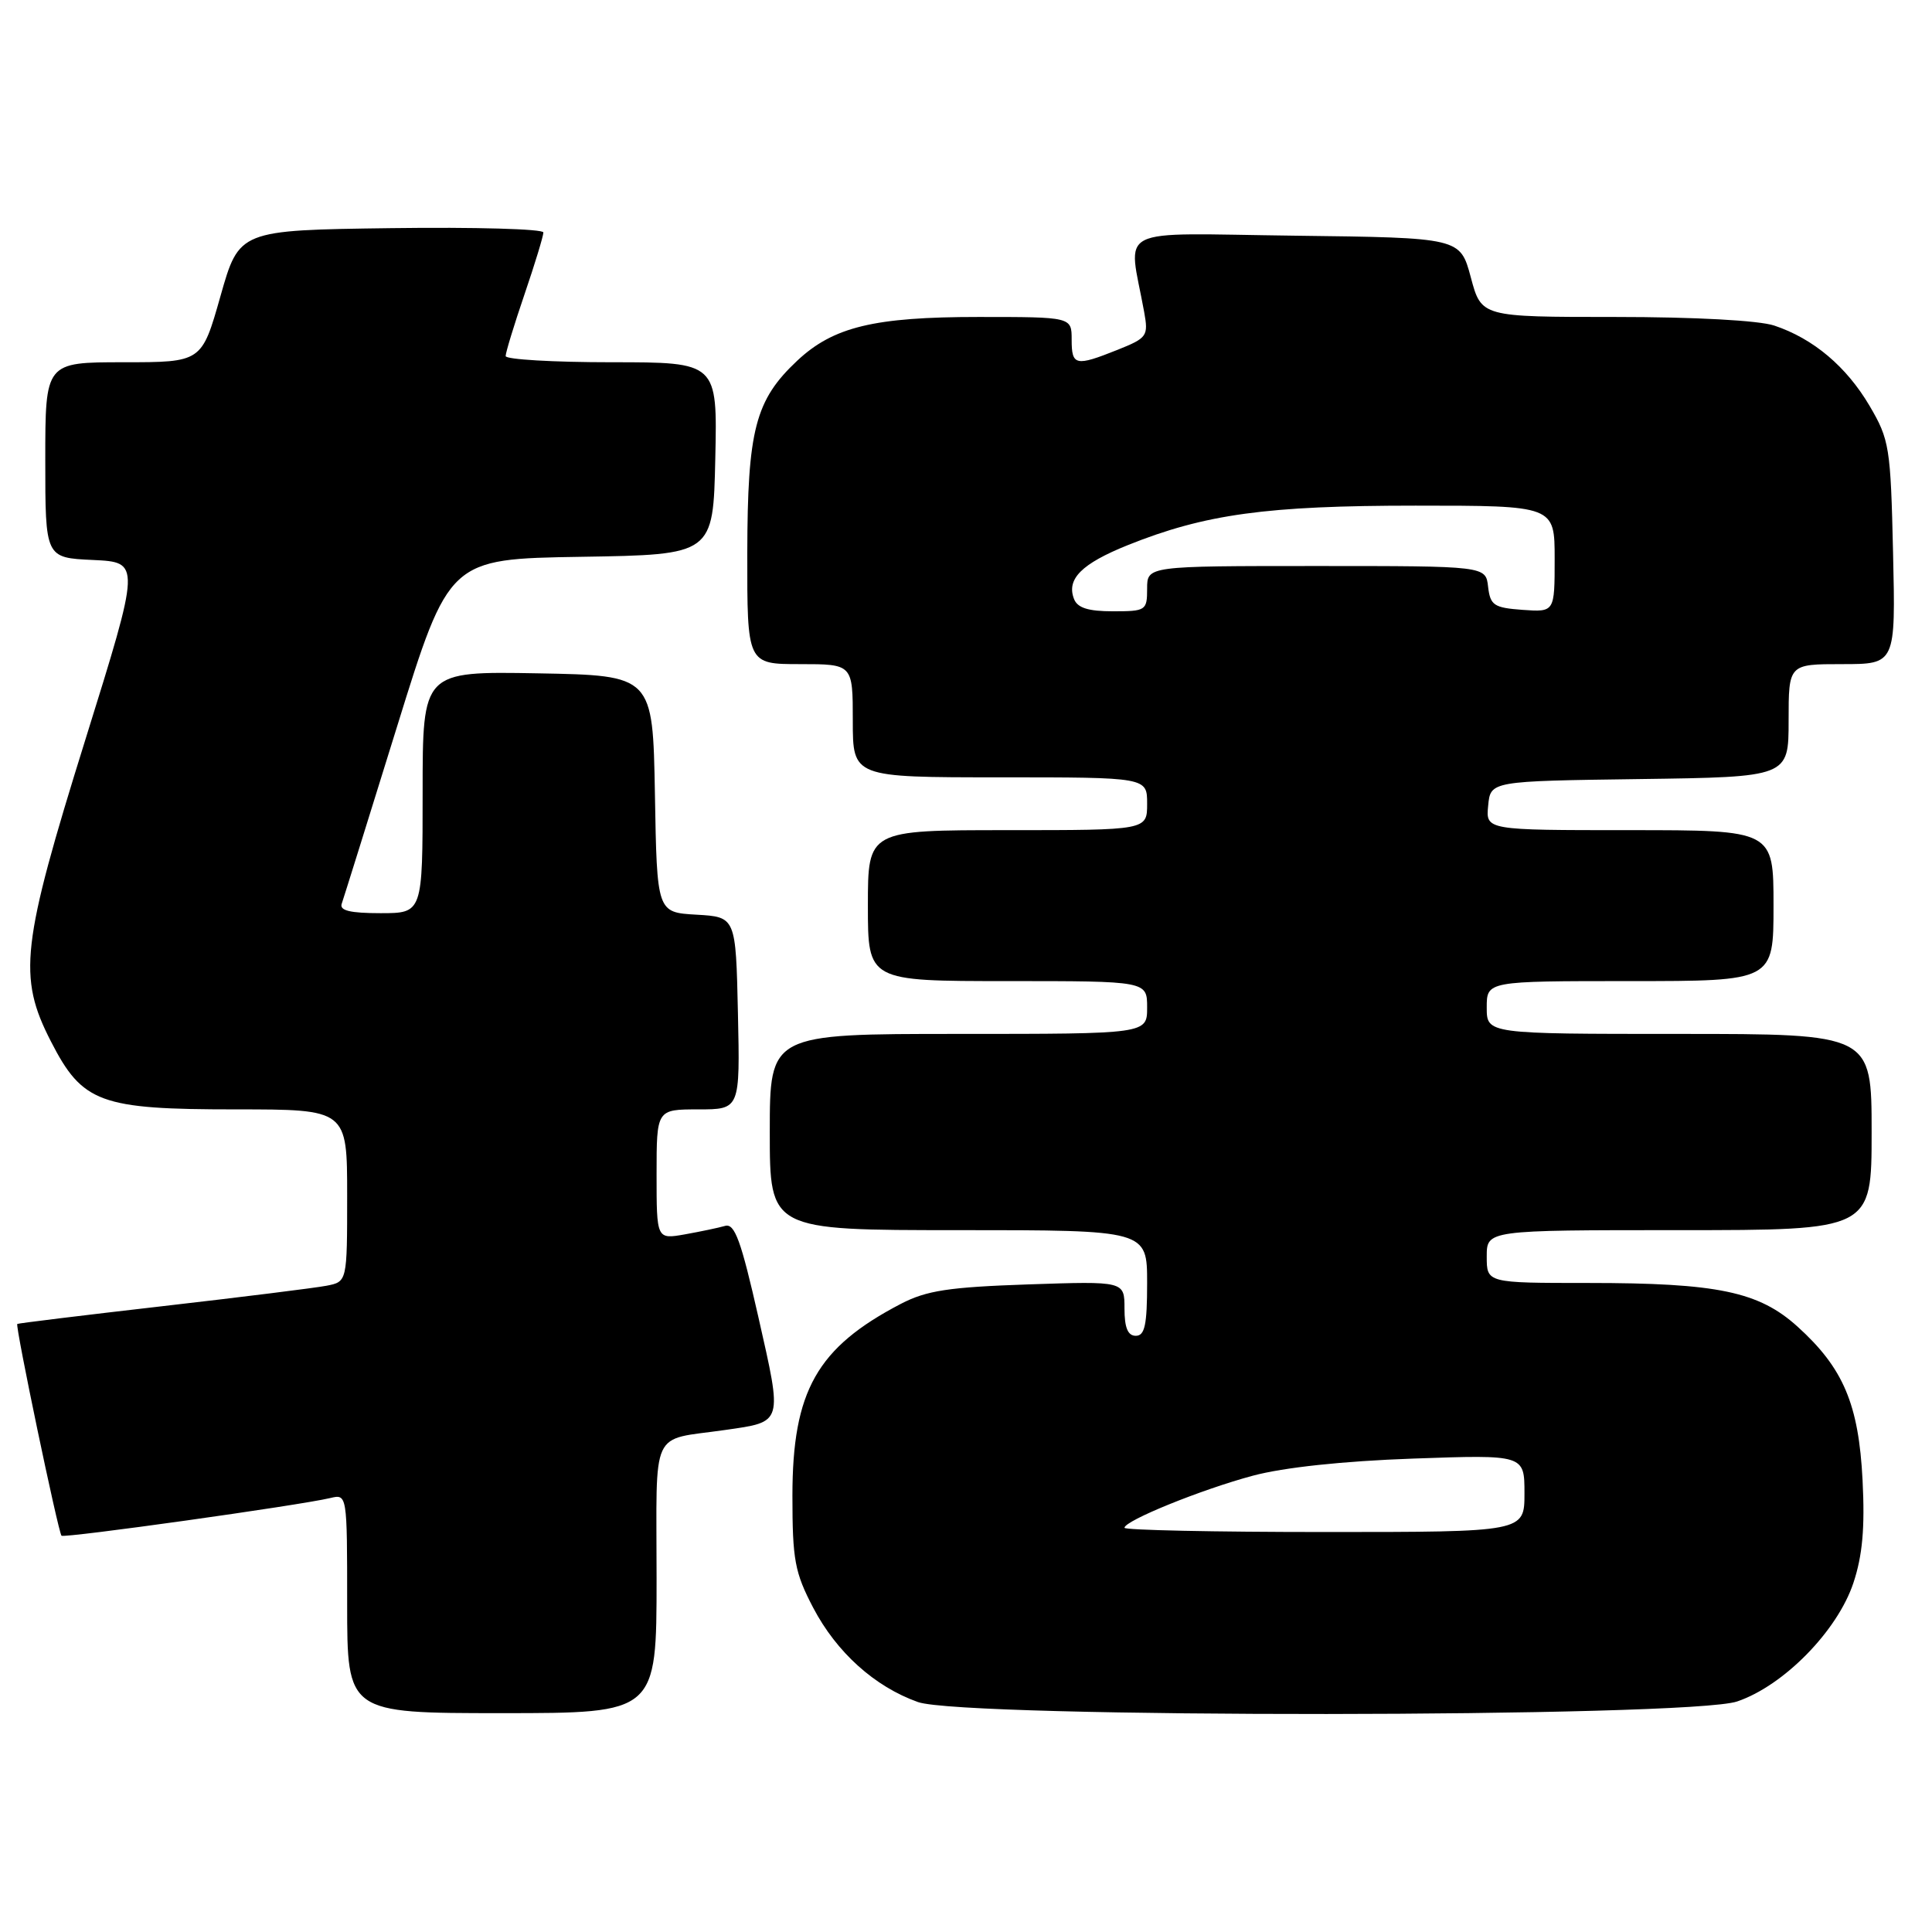 <?xml version="1.0" encoding="UTF-8" standalone="no"?>
<!DOCTYPE svg PUBLIC "-//W3C//DTD SVG 1.1//EN" "http://www.w3.org/Graphics/SVG/1.1/DTD/svg11.dtd" >
<svg xmlns="http://www.w3.org/2000/svg" xmlns:xlink="http://www.w3.org/1999/xlink" version="1.1" viewBox="0 0 256 256">
 <g >
 <path fill="currentColor"
d=" M 87.00 209.11 C 87.00 188.84 86.03 190.93 96.08 189.48 C 103.80 188.37 103.70 188.72 100.50 174.57 C 98.19 164.37 97.35 162.06 96.07 162.44 C 95.21 162.69 92.81 163.19 90.75 163.56 C 87.00 164.22 87.00 164.22 87.00 155.61 C 87.00 147.00 87.00 147.00 92.53 147.00 C 98.06 147.00 98.06 147.00 97.78 134.25 C 97.50 121.50 97.50 121.50 92.28 121.20 C 87.05 120.90 87.05 120.90 86.78 105.20 C 86.50 89.50 86.50 89.50 71.25 89.22 C 56.00 88.95 56.00 88.95 56.00 104.97 C 56.00 121.00 56.00 121.00 50.42 121.00 C 46.38 121.00 44.96 120.65 45.28 119.75 C 45.52 119.06 48.82 108.50 52.61 96.28 C 59.50 74.06 59.50 74.06 77.00 73.78 C 94.50 73.50 94.50 73.50 94.78 60.75 C 95.06 48.00 95.06 48.00 81.03 48.00 C 73.31 48.00 67.00 47.63 67.00 47.18 C 67.00 46.72 68.12 43.04 69.50 39.00 C 70.88 34.96 72.00 31.27 72.00 30.80 C 72.00 30.34 62.93 30.08 51.84 30.23 C 31.69 30.50 31.69 30.50 29.21 39.25 C 26.73 48.00 26.73 48.00 16.36 48.00 C 6.00 48.00 6.00 48.00 6.00 60.95 C 6.00 73.91 6.00 73.91 12.32 74.20 C 18.64 74.50 18.64 74.50 11.32 97.98 C 2.81 125.26 2.34 129.41 6.75 138.00 C 10.93 146.15 13.25 147.00 31.23 147.00 C 46.00 147.00 46.00 147.00 46.00 158.42 C 46.00 169.84 46.00 169.84 43.25 170.37 C 41.74 170.66 31.95 171.88 21.50 173.08 C 11.05 174.28 2.40 175.34 2.29 175.43 C 1.99 175.66 7.72 203.05 8.15 203.49 C 8.51 203.84 39.64 199.48 43.75 198.50 C 46.00 197.96 46.00 197.96 46.00 212.48 C 46.00 227.00 46.00 227.00 66.50 227.00 C 87.00 227.00 87.00 227.00 87.00 209.11 Z  M 230.19 225.45 C 236.37 223.35 243.48 216.09 245.59 209.73 C 246.79 206.11 247.12 202.46 246.80 196.14 C 246.29 186.07 244.25 181.27 238.19 175.79 C 233.05 171.14 227.57 170.00 210.45 170.00 C 197.00 170.00 197.00 170.00 197.00 166.50 C 197.00 163.00 197.00 163.00 222.50 163.00 C 248.00 163.00 248.00 163.00 248.00 150.00 C 248.00 137.00 248.00 137.00 222.50 137.00 C 197.00 137.00 197.00 137.00 197.00 133.50 C 197.00 130.00 197.00 130.00 216.00 130.00 C 235.00 130.00 235.00 130.00 235.00 120.00 C 235.00 110.00 235.00 110.00 215.94 110.00 C 196.87 110.00 196.87 110.00 197.19 106.75 C 197.50 103.50 197.50 103.50 217.25 103.23 C 237.00 102.96 237.00 102.96 237.00 95.48 C 237.00 88.00 237.00 88.00 244.09 88.00 C 251.18 88.00 251.18 88.00 250.84 73.25 C 250.52 59.24 250.36 58.26 247.73 53.78 C 244.66 48.57 240.28 44.87 235.10 43.14 C 233.07 42.46 224.57 42.00 214.00 42.00 C 196.29 42.00 196.29 42.00 194.89 36.75 C 193.48 31.50 193.48 31.50 171.61 31.23 C 147.17 30.93 149.51 29.75 151.61 41.35 C 152.18 44.53 152.01 44.78 148.09 46.35 C 142.51 48.58 142.00 48.47 142.00 45.00 C 142.00 42.00 142.00 42.00 129.63 42.00 C 115.83 42.00 110.42 43.31 105.64 47.79 C 100.07 53.02 99.05 56.94 99.02 73.25 C 99.00 88.00 99.00 88.00 106.00 88.00 C 113.00 88.00 113.00 88.00 113.00 95.50 C 113.00 103.00 113.00 103.00 132.50 103.00 C 152.00 103.00 152.00 103.00 152.00 106.50 C 152.00 110.00 152.00 110.00 133.50 110.00 C 115.00 110.00 115.00 110.00 115.00 120.00 C 115.00 130.00 115.00 130.00 133.50 130.00 C 152.00 130.00 152.00 130.00 152.00 133.50 C 152.00 137.00 152.00 137.00 127.00 137.00 C 102.00 137.00 102.00 137.00 102.00 150.00 C 102.00 163.00 102.00 163.00 127.00 163.00 C 152.00 163.00 152.00 163.00 152.00 170.00 C 152.00 175.56 151.69 177.00 150.50 177.00 C 149.44 177.00 149.00 175.93 149.00 173.38 C 149.00 169.76 149.00 169.76 136.25 170.19 C 125.72 170.55 122.78 171.00 119.38 172.76 C 108.25 178.56 105.00 184.30 105.00 198.20 C 105.00 206.70 105.31 208.36 107.75 213.03 C 110.85 218.94 115.88 223.48 121.63 225.53 C 127.69 227.69 223.81 227.62 230.19 225.45 Z  M 149.00 202.44 C 149.00 201.50 159.17 197.37 166.00 195.54 C 170.10 194.44 177.94 193.60 187.25 193.27 C 202.00 192.75 202.00 192.75 202.00 197.88 C 202.00 203.00 202.00 203.00 175.50 203.00 C 160.93 203.00 149.00 202.75 149.00 202.44 Z  M 142.31 79.36 C 141.29 76.72 143.31 74.70 149.42 72.24 C 159.68 68.12 167.83 67.00 187.57 67.00 C 206.00 67.00 206.00 67.00 206.00 74.06 C 206.00 81.11 206.00 81.11 201.75 80.81 C 197.95 80.53 197.47 80.21 197.18 77.75 C 196.87 75.00 196.87 75.00 174.43 75.00 C 152.00 75.00 152.00 75.00 152.00 78.00 C 152.00 80.89 151.84 81.00 147.47 81.00 C 144.20 81.00 142.76 80.55 142.31 79.36 Z "/>
</g>
</svg>